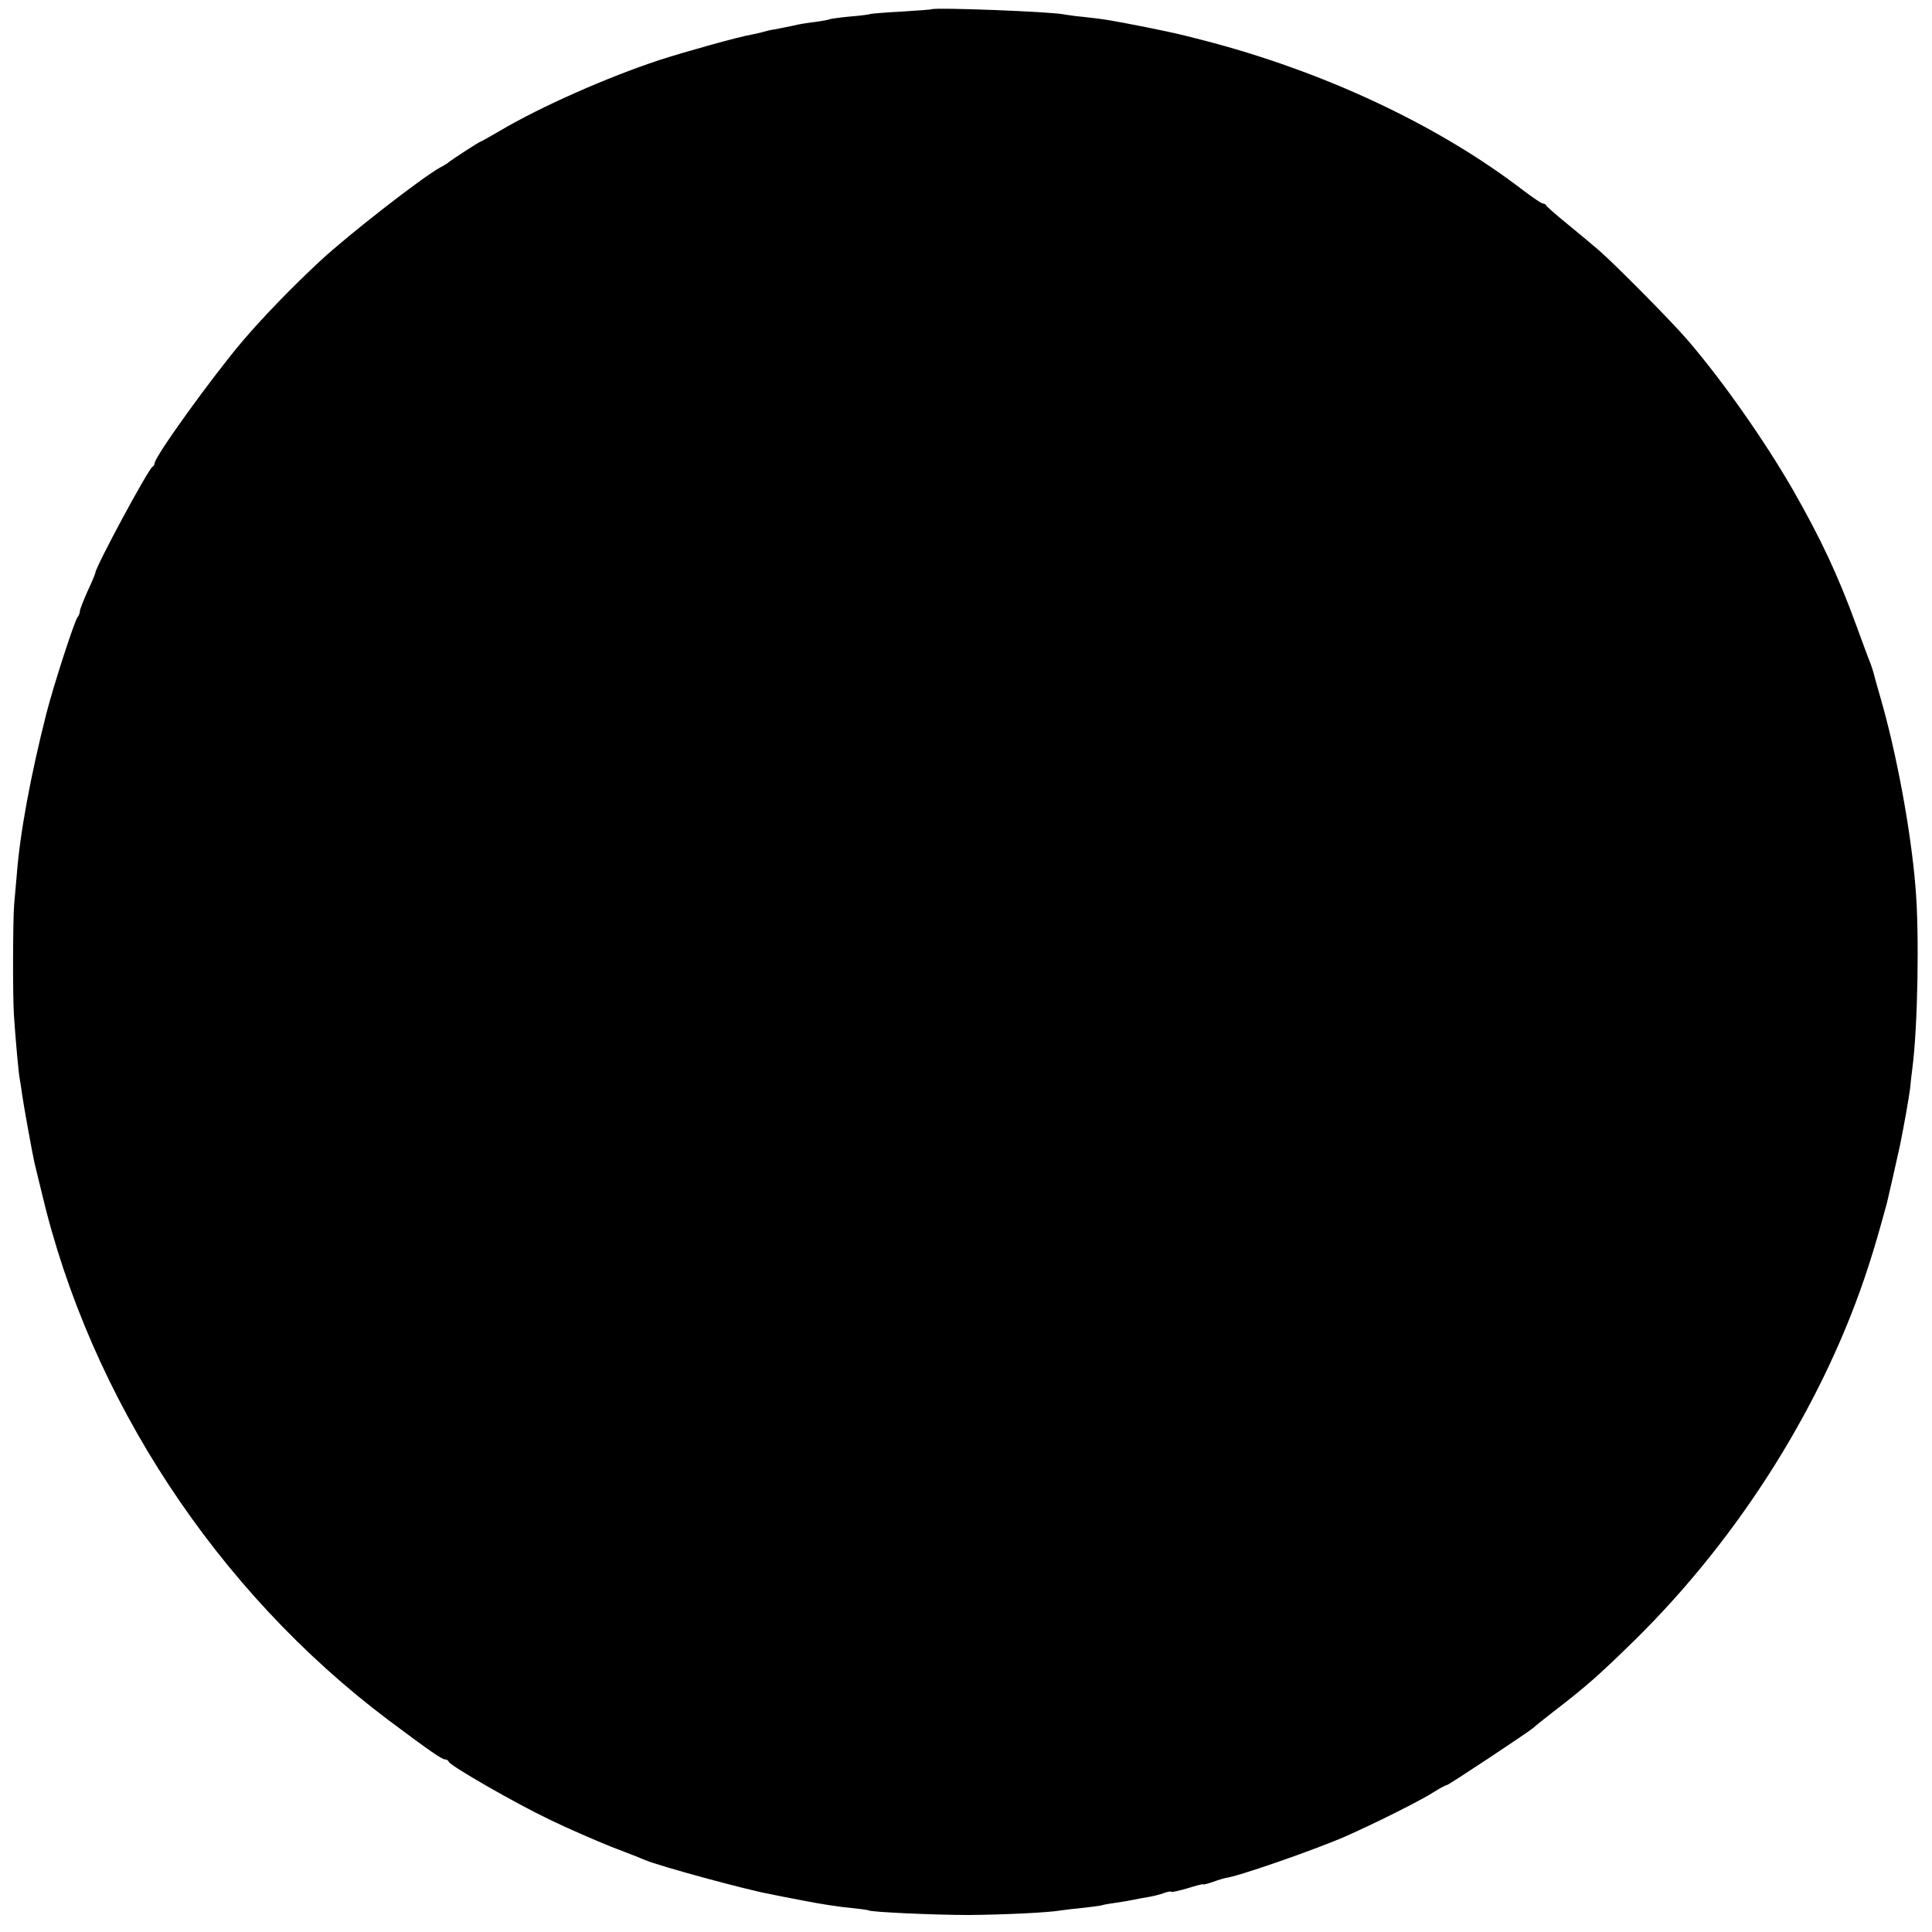 <?xml version="1.0" standalone="no"?>
<!DOCTYPE svg PUBLIC "-//W3C//DTD SVG 20010904//EN"
 "http://www.w3.org/TR/2001/REC-SVG-20010904/DTD/svg10.dtd">
<svg version="1.0" xmlns="http://www.w3.org/2000/svg"
 width="750pt" height="750pt" viewBox="0 0 750 750"
 preserveAspectRatio="xMidYMid meet">
<g transform="translate(0,750) scale(0.1,-0.1)"
fill="#000000" stroke="none">
<path d="M3617 7464 c-1 -1 -54 -5 -117 -9 -62 -3 -116 -8 -120 -9 -3 -2 -39
-7 -79 -10 -41 -4 -78 -9 -81 -11 -3 -2 -28 -6 -54 -10 -26 -3 -66 -9 -89 -15
-23 -5 -54 -11 -70 -14 -15 -2 -35 -7 -45 -10 -9 -3 -29 -7 -43 -10 -49 -8
-253 -65 -359 -99 -200 -66 -459 -180 -618 -274 -41 -24 -75 -43 -77 -43 -4 0
-107 -67 -121 -78 -5 -5 -21 -15 -35 -22 -68 -37 -354 -259 -465 -362 -109
-101 -224 -220 -304 -314 -119 -141 -340 -447 -340 -473 0 -5 -4 -11 -8 -13
-15 -6 -222 -390 -222 -412 0 -3 -13 -35 -30 -71 -16 -36 -30 -71 -30 -78 0
-7 -4 -17 -9 -23 -11 -12 -93 -264 -121 -374 -61 -240 -103 -466 -115 -627 -3
-37 -8 -88 -10 -113 -5 -55 -6 -354 -1 -430 6 -92 18 -224 22 -245 2 -11 7
-40 10 -65 5 -37 40 -230 48 -265 5 -20 17 -71 28 -115 189 -801 681 -1548
1348 -2049 158 -118 205 -151 218 -151 6 0 12 -4 14 -9 6 -16 253 -158 388
-223 74 -36 185 -84 245 -108 61 -23 119 -46 130 -51 57 -24 392 -115 485
-132 14 -3 74 -15 133 -26 60 -12 139 -24 175 -27 37 -4 70 -8 73 -10 11 -7
260 -18 389 -18 132 1 310 9 360 18 14 2 53 7 87 10 35 4 68 8 75 11 7 2 31 6
53 9 22 3 51 8 65 11 14 3 40 8 59 11 19 3 45 10 59 15 14 5 27 8 29 5 2 -2
31 4 64 14 32 10 59 17 59 15 0 -2 18 2 40 10 22 8 44 14 48 15 38 2 343 108
465 161 113 50 292 139 346 174 22 14 43 25 47 25 7 0 319 207 337 223 7 7 41
34 77 62 127 98 172 137 313 275 413 405 743 933 912 1460 23 71 41 134 70
240 4 15 43 188 51 225 14 69 35 186 39 220 2 22 6 58 9 80 21 162 27 524 12
700 -18 222 -74 523 -137 740 -11 39 -23 79 -25 90 -3 11 -9 29 -13 40 -5 11
-30 79 -56 150 -70 192 -137 334 -243 520 -109 190 -274 426 -411 585 -58 68
-277 290 -346 350 -22 19 -76 64 -120 100 -44 36 -81 68 -83 73 -2 4 -8 7 -13
7 -5 0 -37 22 -72 48 -332 256 -780 466 -1251 587 -106 27 -103 26 -220 50
-137 27 -161 31 -246 40 -25 2 -56 7 -69 9 -51 11 -505 28 -514 20z"/>
</g>
</svg>
